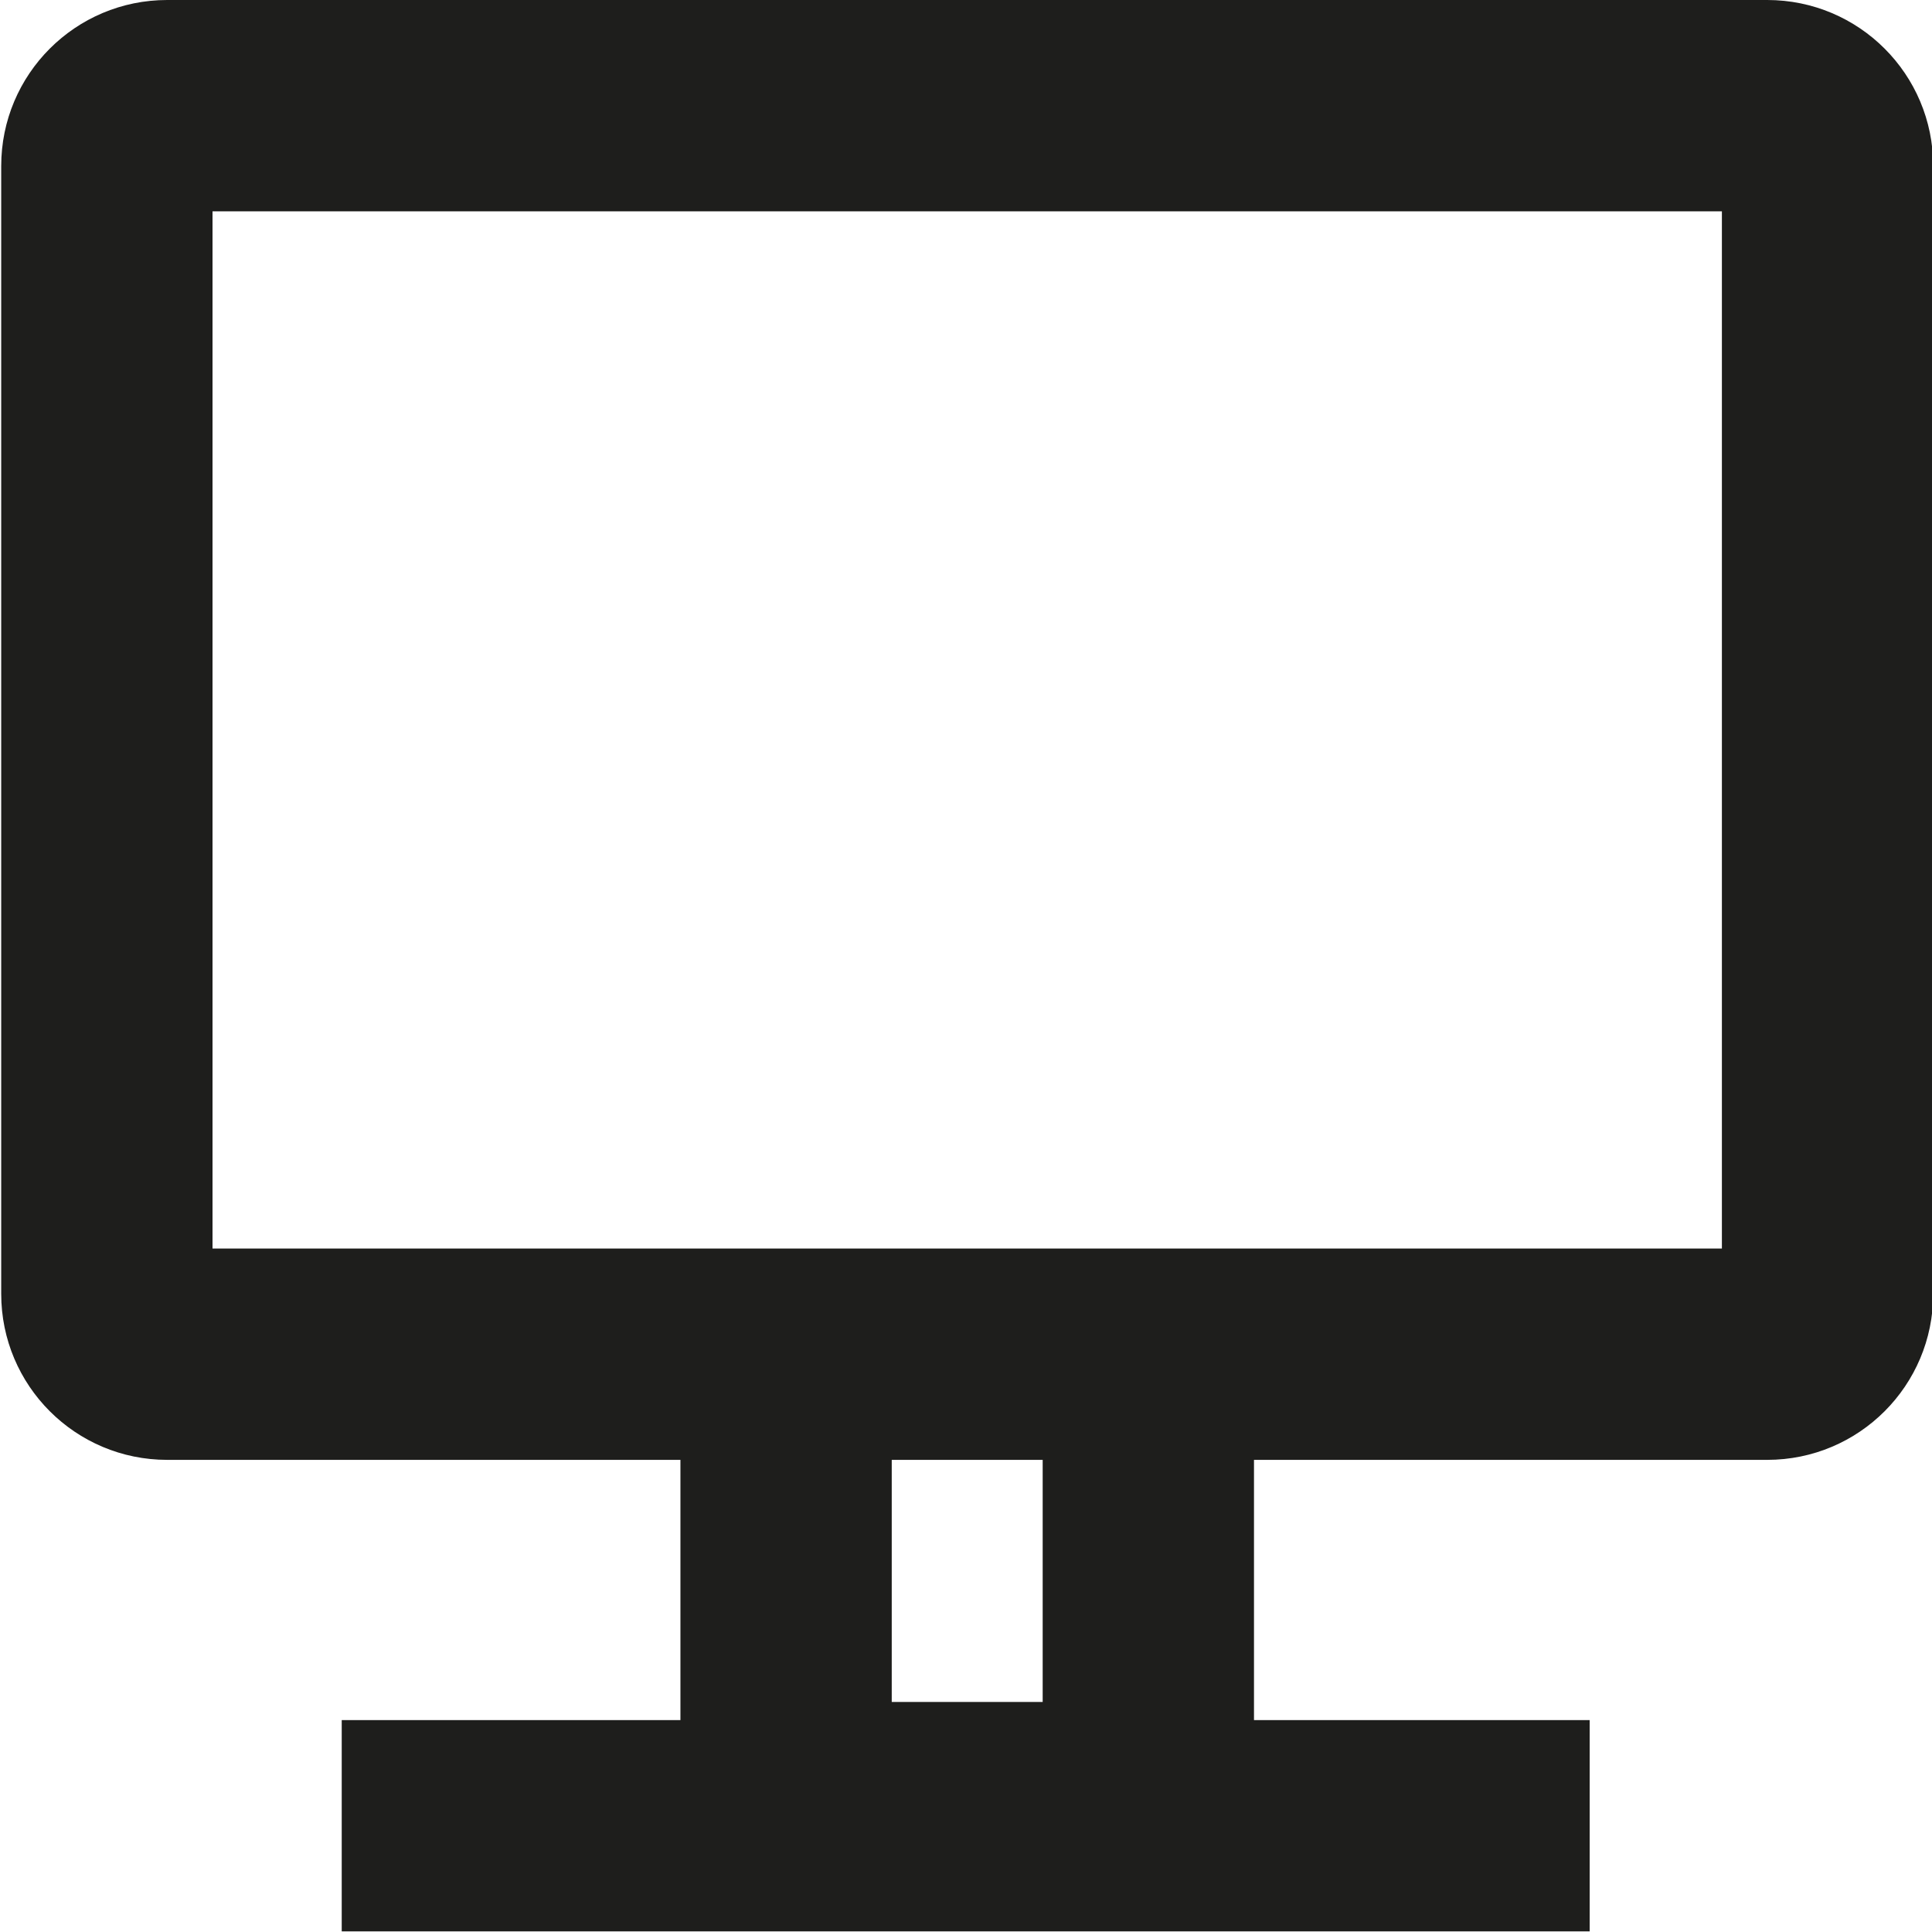 <svg viewBox="0 0 32 32" xmlns="http://www.w3.org/2000/svg">
  <path fill="#1e1e1c" d="M29.27 0H2.77C1.25 0 .02 1.23.02 2.75v18.68c0 1.52 1.23 2.75 2.75 2.75h8.5v4.31H5.66v3.5h20.67v-3.5h-5.56v-4.31h8.5c1.52 0 2.75-1.23 2.75-2.75V2.75c0-1.52-1.23-2.75-2.75-2.75m-12 28.19h-2.5v-4.01h2.5zm11.25-7.51h-25V3.5h25z"/>
</svg>
